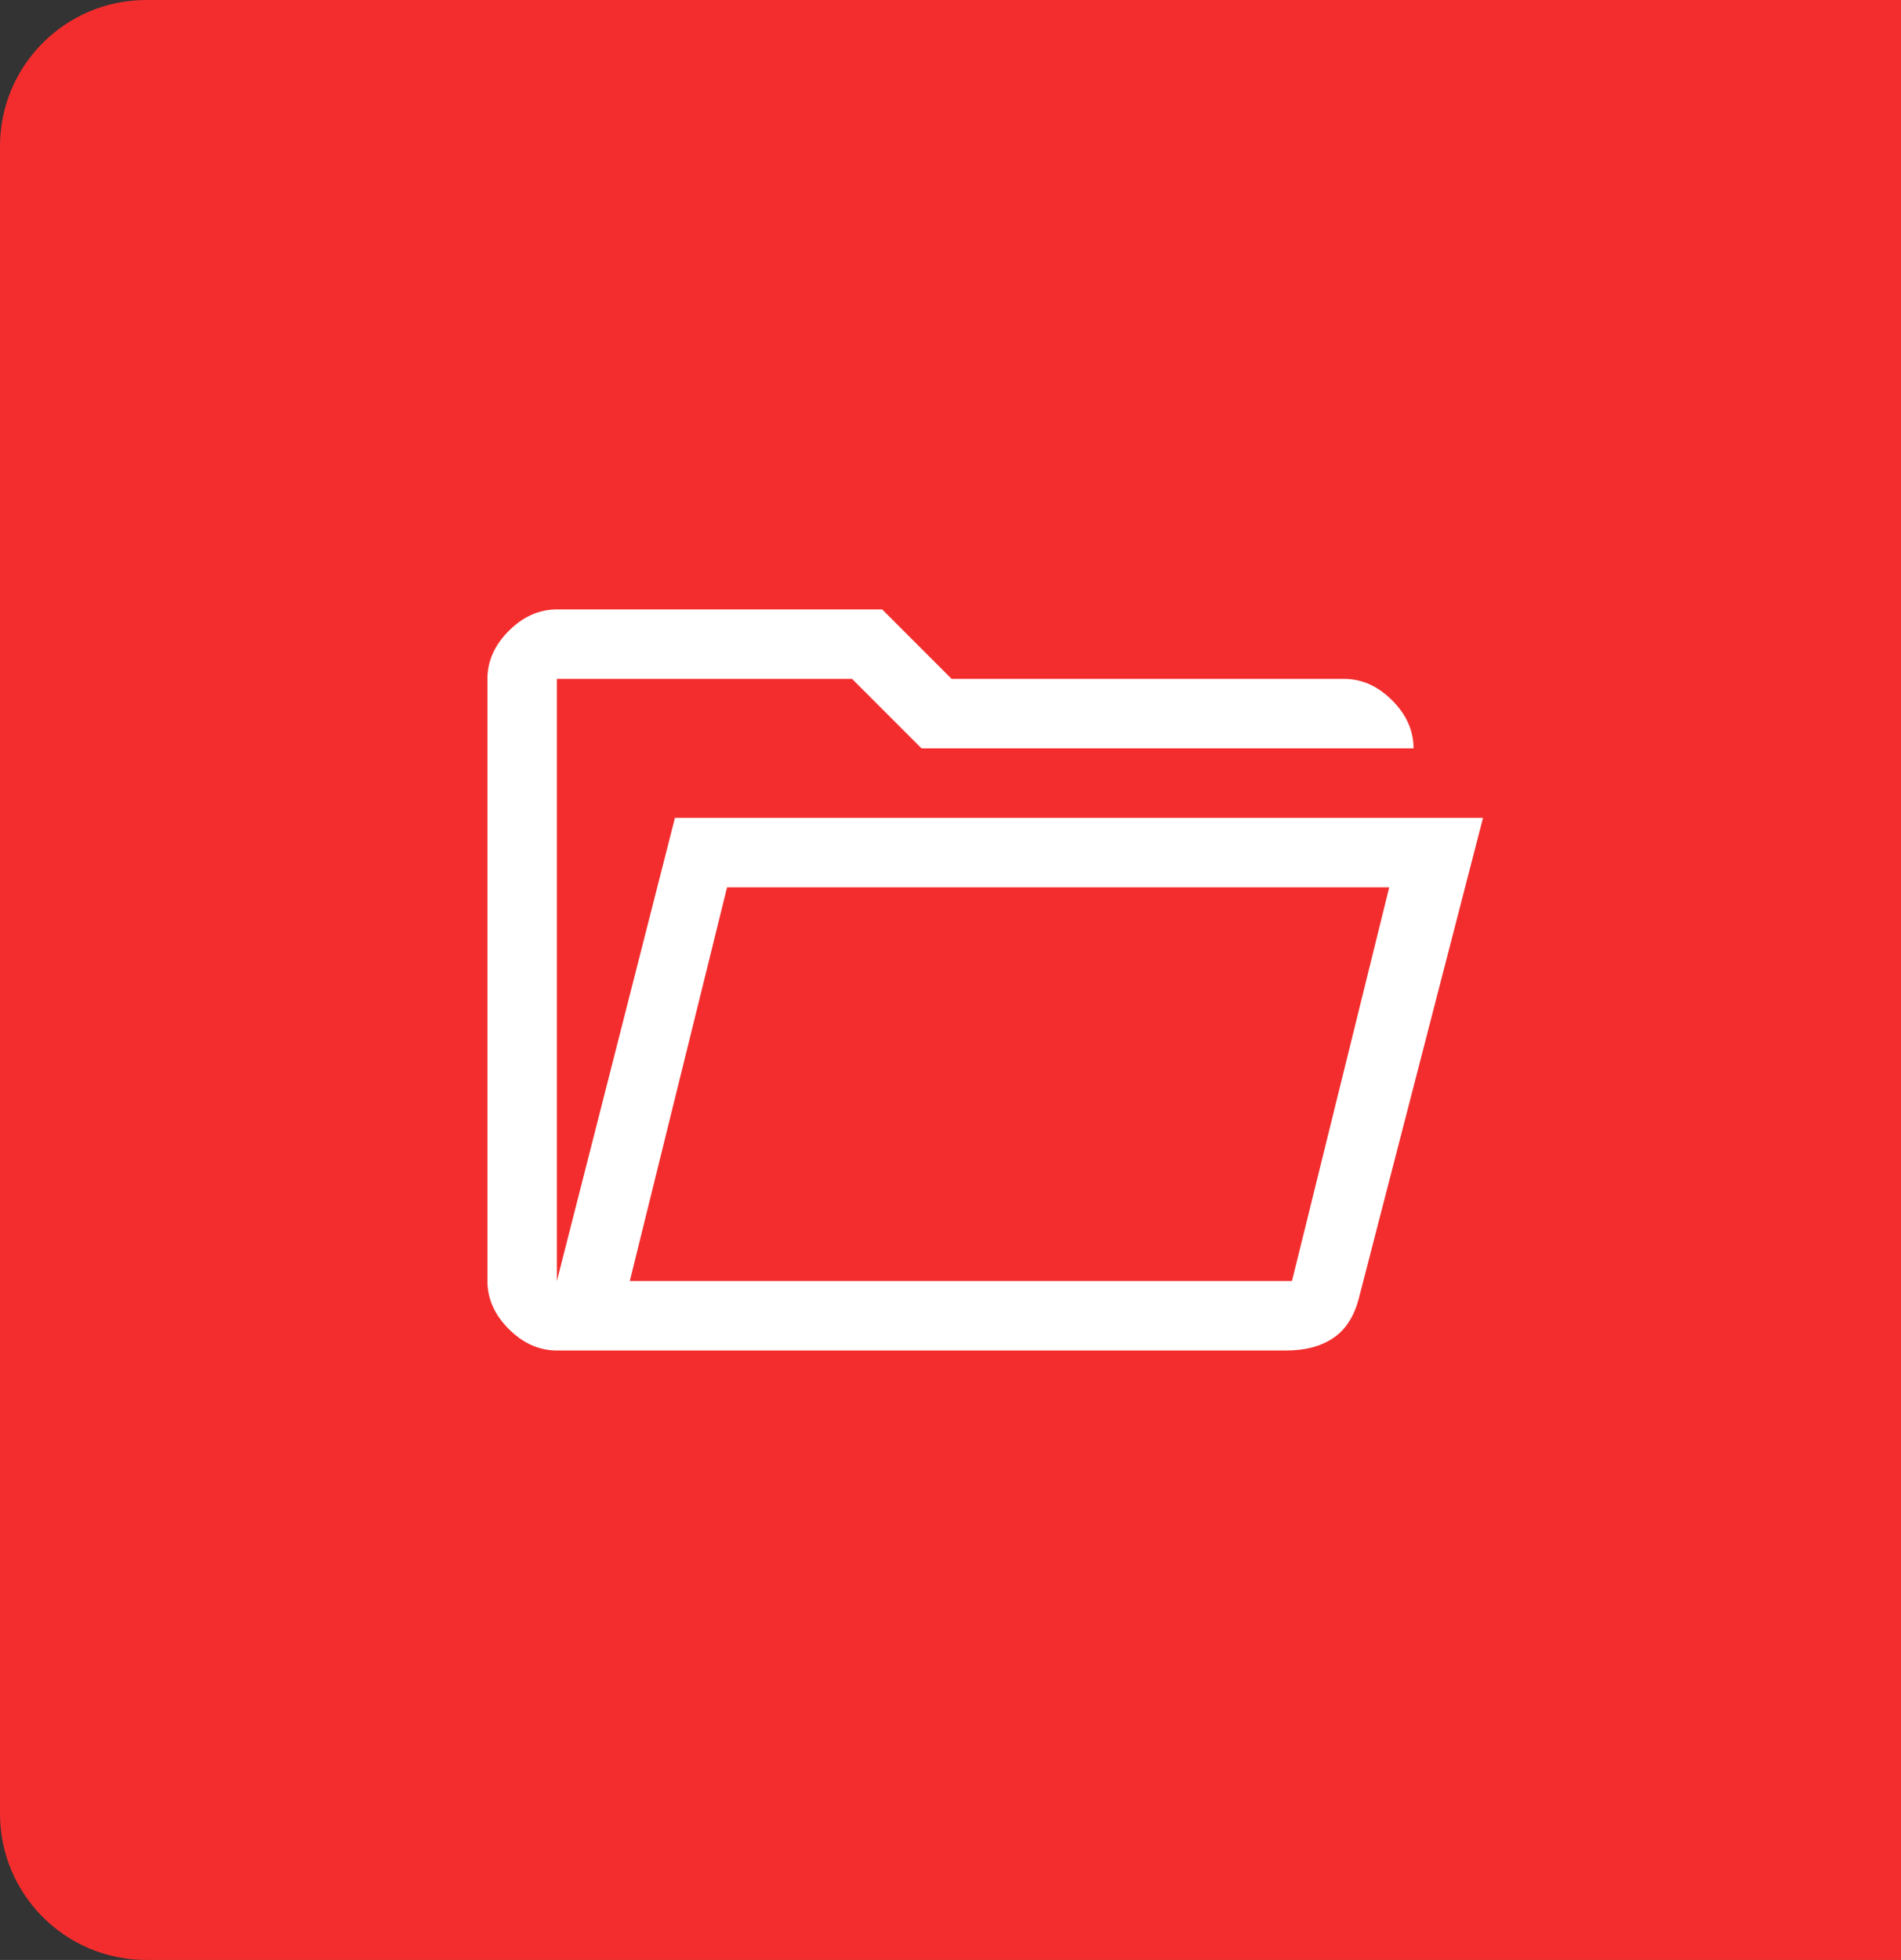 <svg width="65" height="67" viewBox="0 0 65 67" fill="none" xmlns="http://www.w3.org/2000/svg">
<rect x="0" y="0" width="65" height="67" fill="#333333" stroke="none"/>
<path d="M0 5C0 2.239 2.239 0 5 0H65V67H5C2.239 67 0 64.761 0 62V5Z" fill="#F32D2D"/>
<path d="M19.041 46.166C18.434 46.166 17.887 45.922 17.398 45.434C16.91 44.946 16.666 44.398 16.666 43.791V23.208C16.666 22.601 16.91 22.053 17.398 21.565C17.887 21.077 18.434 20.833 19.041 20.833H30.164L32.539 23.208H45.958C46.565 23.208 47.112 23.452 47.6 23.94C48.089 24.428 48.333 24.976 48.333 25.583H31.51L29.135 23.208H19.041V43.791L23.078 27.958H50.708L46.472 44.346C46.314 44.979 46.024 45.441 45.601 45.731C45.179 46.021 44.638 46.166 43.978 46.166H19.041ZM21.535 43.791H44.176L47.501 30.333H24.86L21.535 43.791ZM21.535 43.791L24.86 30.333L21.535 43.791ZM19.041 25.583V23.208V25.583Z" fill="white"/>
</svg>
